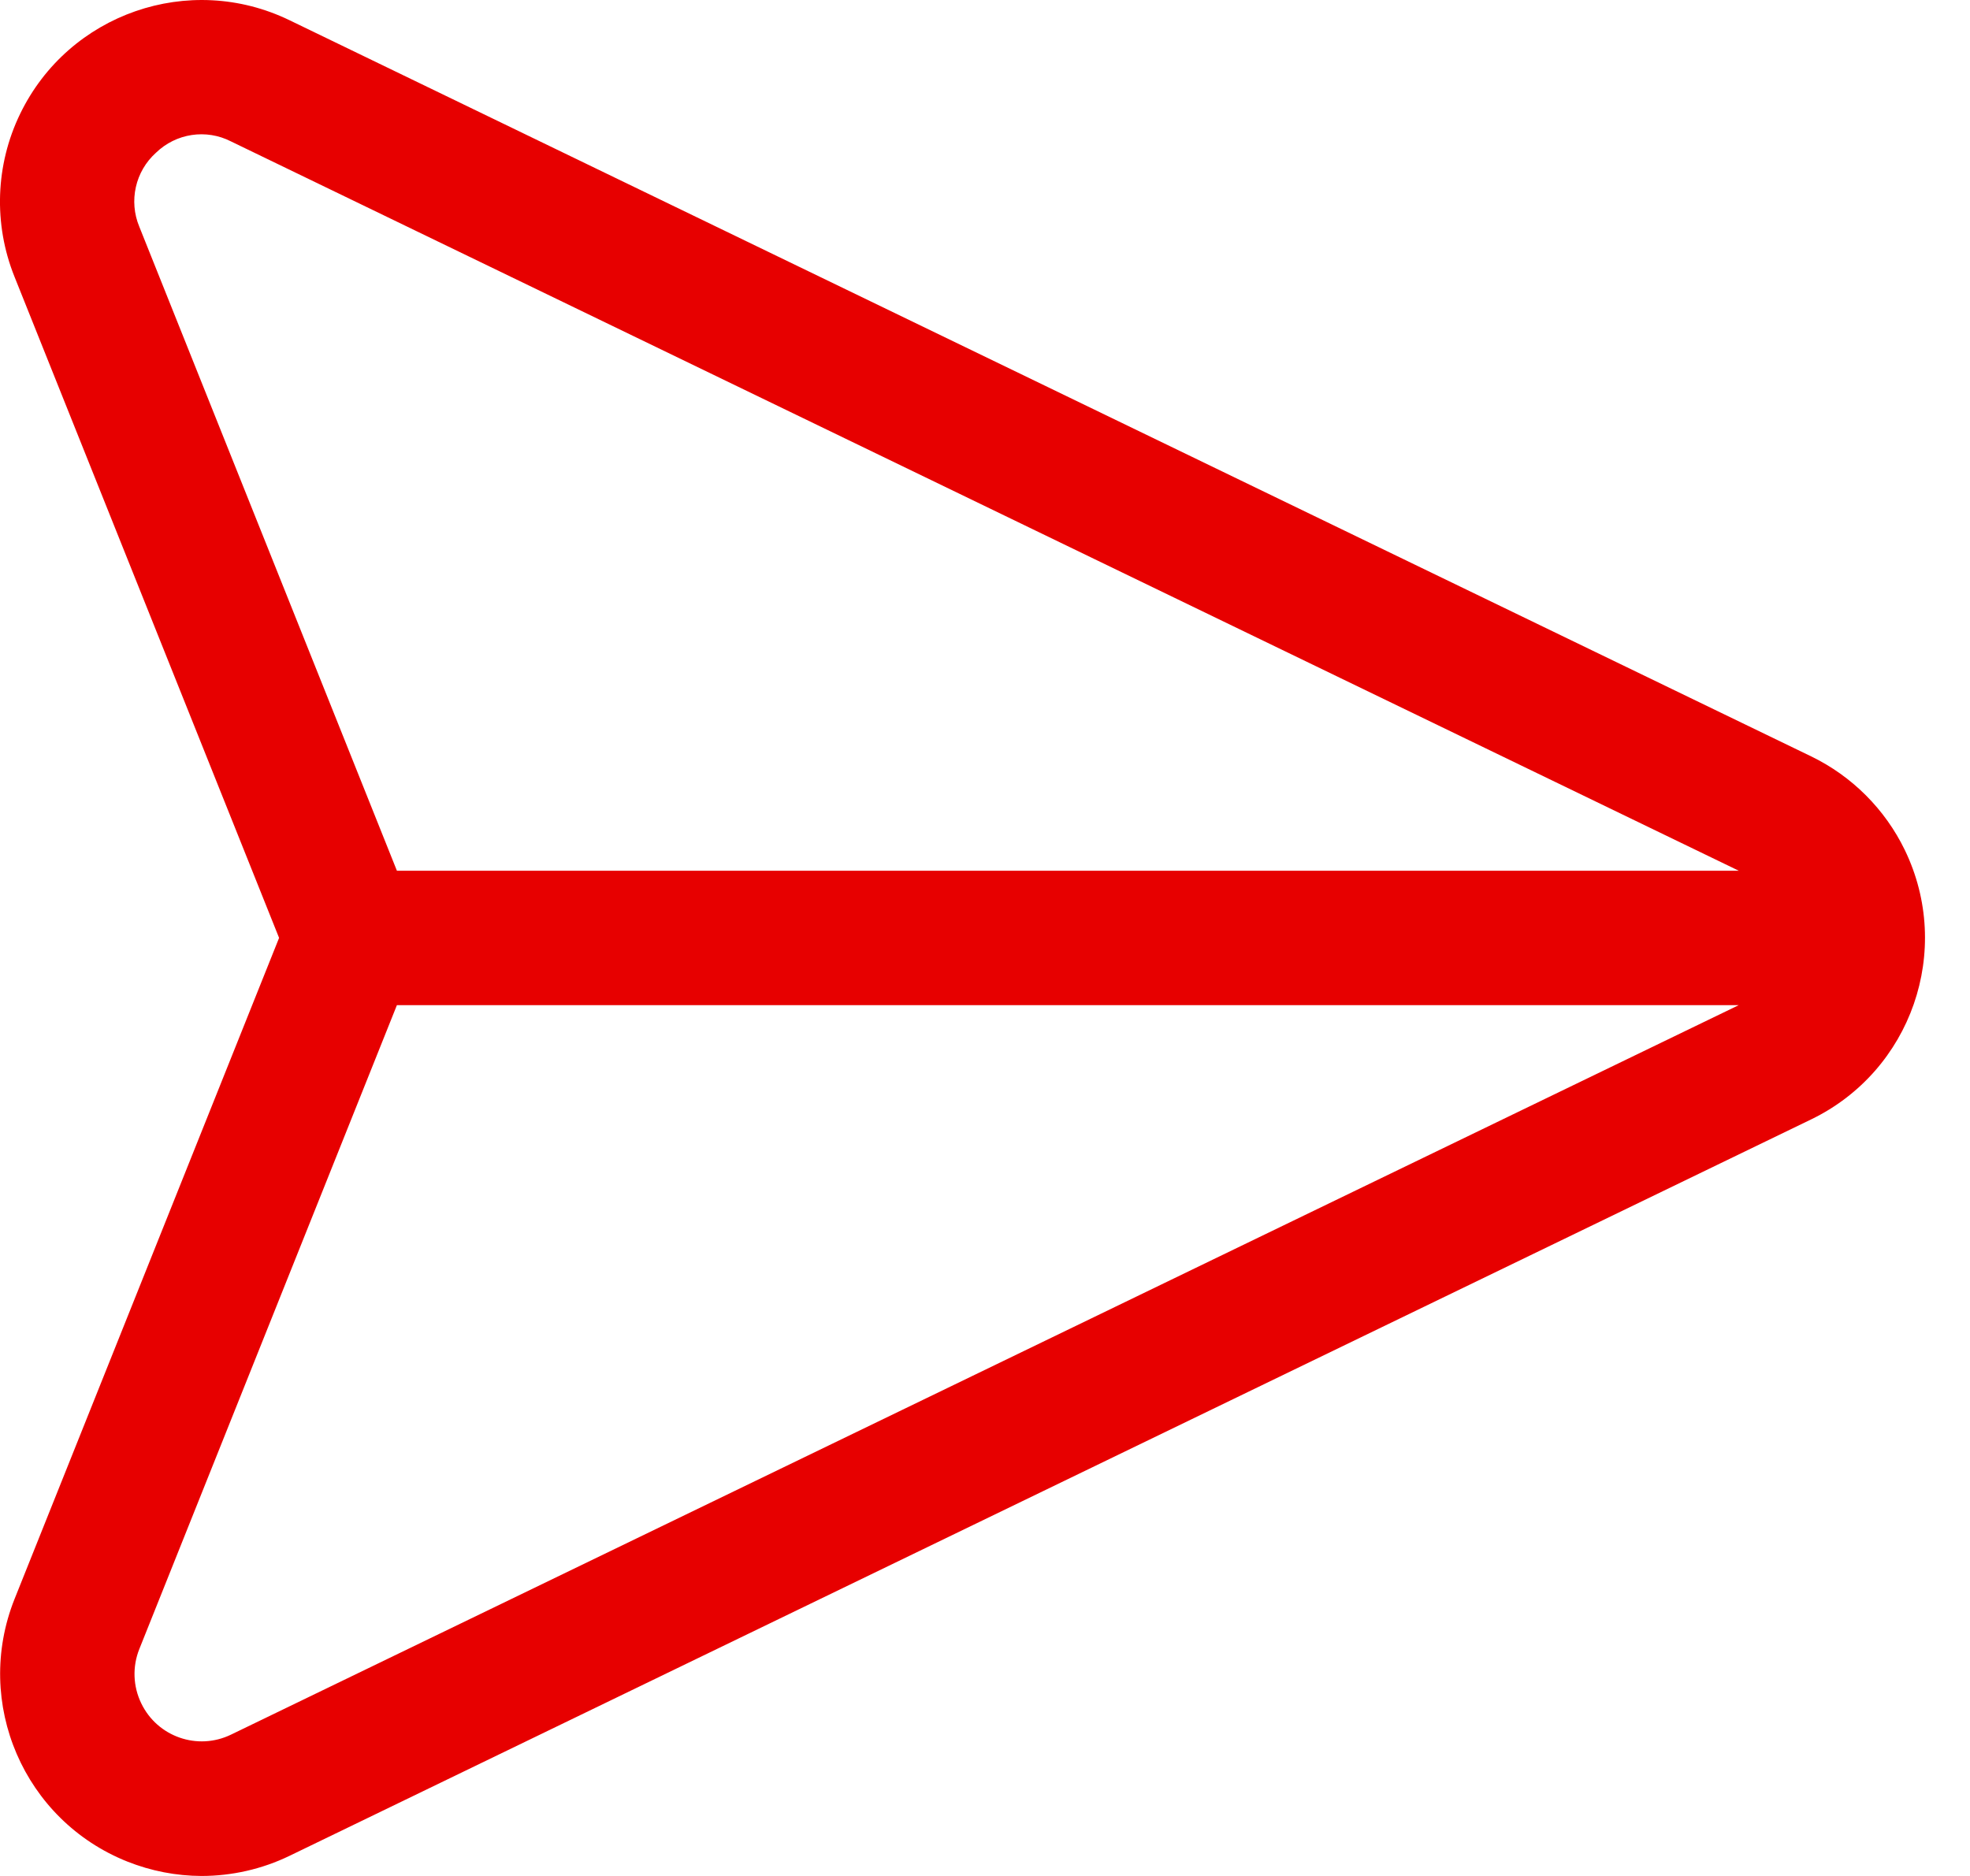 <svg width="21" height="20" viewBox="0 0 21 20" fill="none" xmlns="http://www.w3.org/2000/svg">
<path d="M20.305 9.062C20.094 8.627 19.742 8.275 19.307 8.064L3.087 0.216C2.019 -0.302 0.733 0.144 0.215 1.213C-0.049 1.757 -0.071 2.388 0.154 2.949L2.975 9.999L0.154 17.05C-0.285 18.156 0.255 19.409 1.361 19.848C1.611 19.947 1.878 19.999 2.147 20C2.472 20 2.794 19.927 3.087 19.785L19.307 11.934C20.376 11.416 20.822 10.131 20.305 9.062ZM2.463 18.493C2.107 18.666 1.678 18.517 1.506 18.16C1.418 17.979 1.41 17.769 1.485 17.581L4.231 10.716H18.535L2.463 18.493ZM4.231 9.283L1.485 2.417C1.371 2.143 1.442 1.827 1.662 1.629C1.876 1.421 2.198 1.372 2.463 1.508L18.535 9.283H4.231Z" fill="#E70000"/>
</svg>
